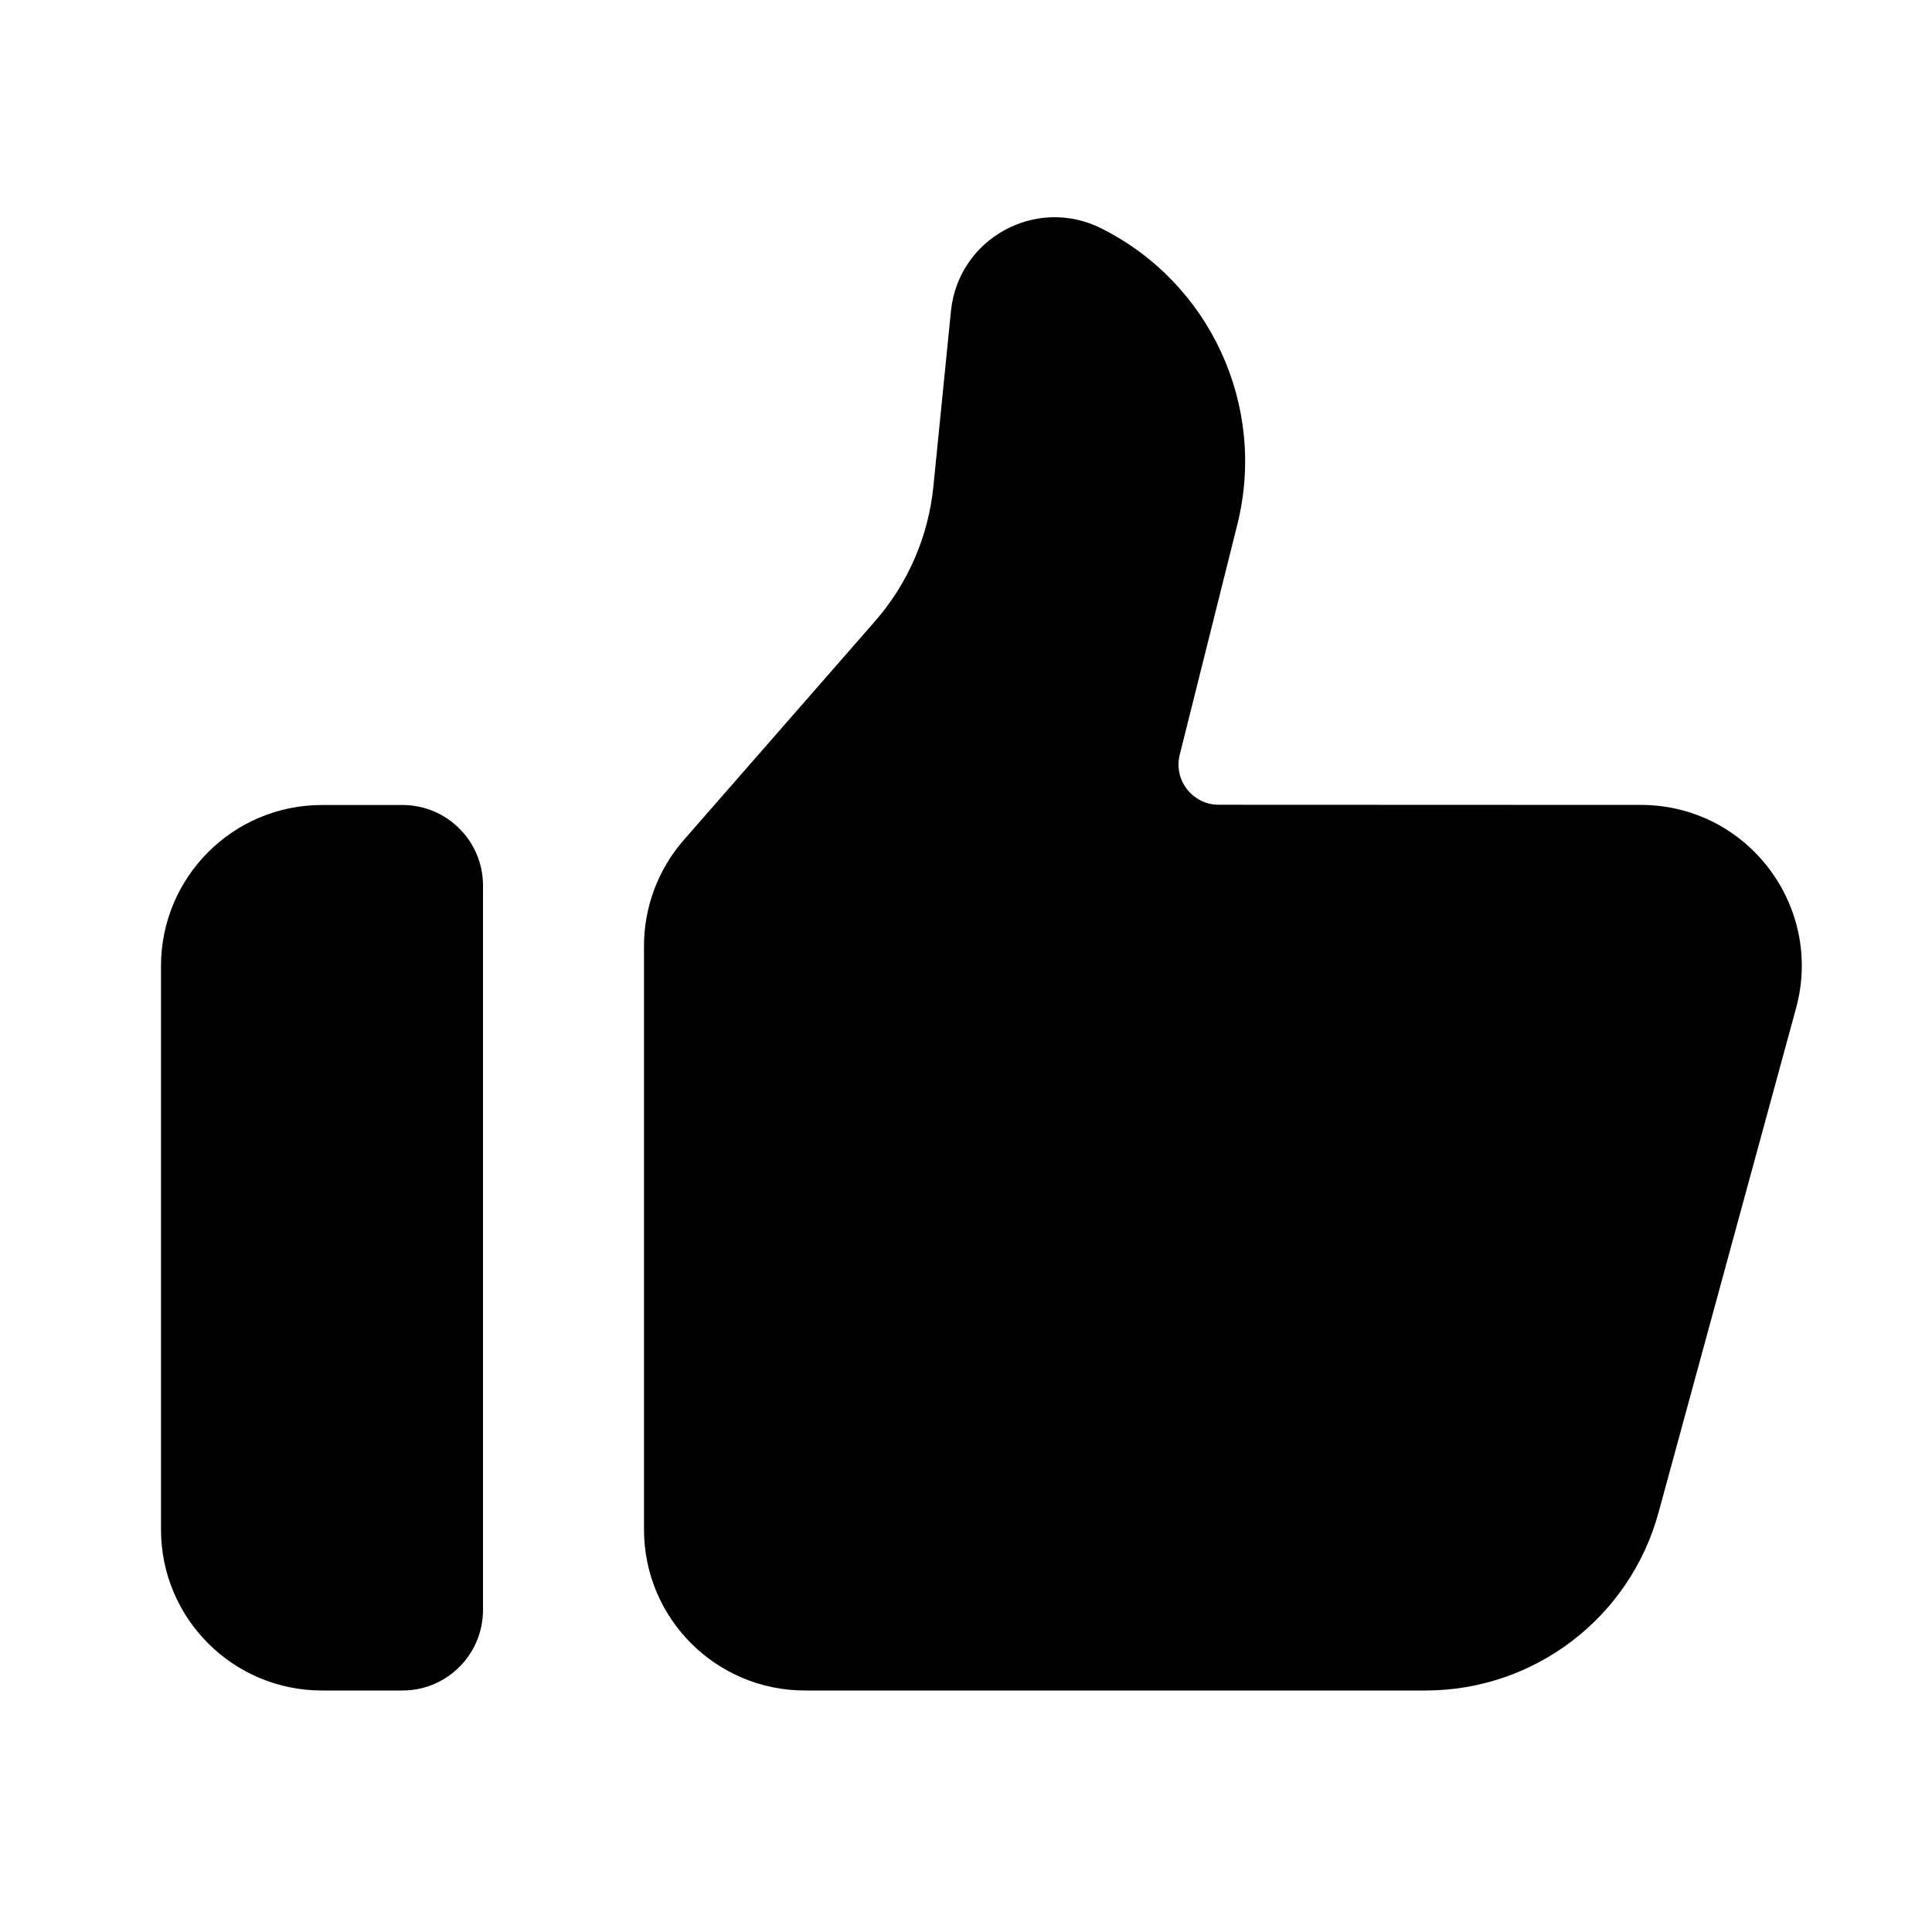 <svg width="24" height="24" viewBox="0 0 24 24" fill="none" xmlns="http://www.w3.org/2000/svg">
<path d="M2 12C2 10.895 2.895 10 4 10H5C5.552 10 6 10.448 6 11V20C6 20.552 5.552 21 5 21H4C2.895 21 2 20.105 2 19V12Z" fill="currentColor"/>
<path d="M22.311 12.525C22.658 11.253 21.701 9.999 20.383 9.999L15.14 9.997C14.815 9.997 14.576 9.691 14.655 9.376L15.371 6.514C15.738 5.043 15.035 3.514 13.679 2.836C12.869 2.431 11.903 2.963 11.813 3.865L11.595 6.042C11.533 6.663 11.279 7.249 10.869 7.718L8.494 10.435C8.176 10.799 8 11.267 8 11.751V19C8 20.105 8.895 21 10 21H17.709C19.061 21 20.247 20.095 20.603 18.789L22.311 12.525Z" fill="currentColor"/>
</svg>
